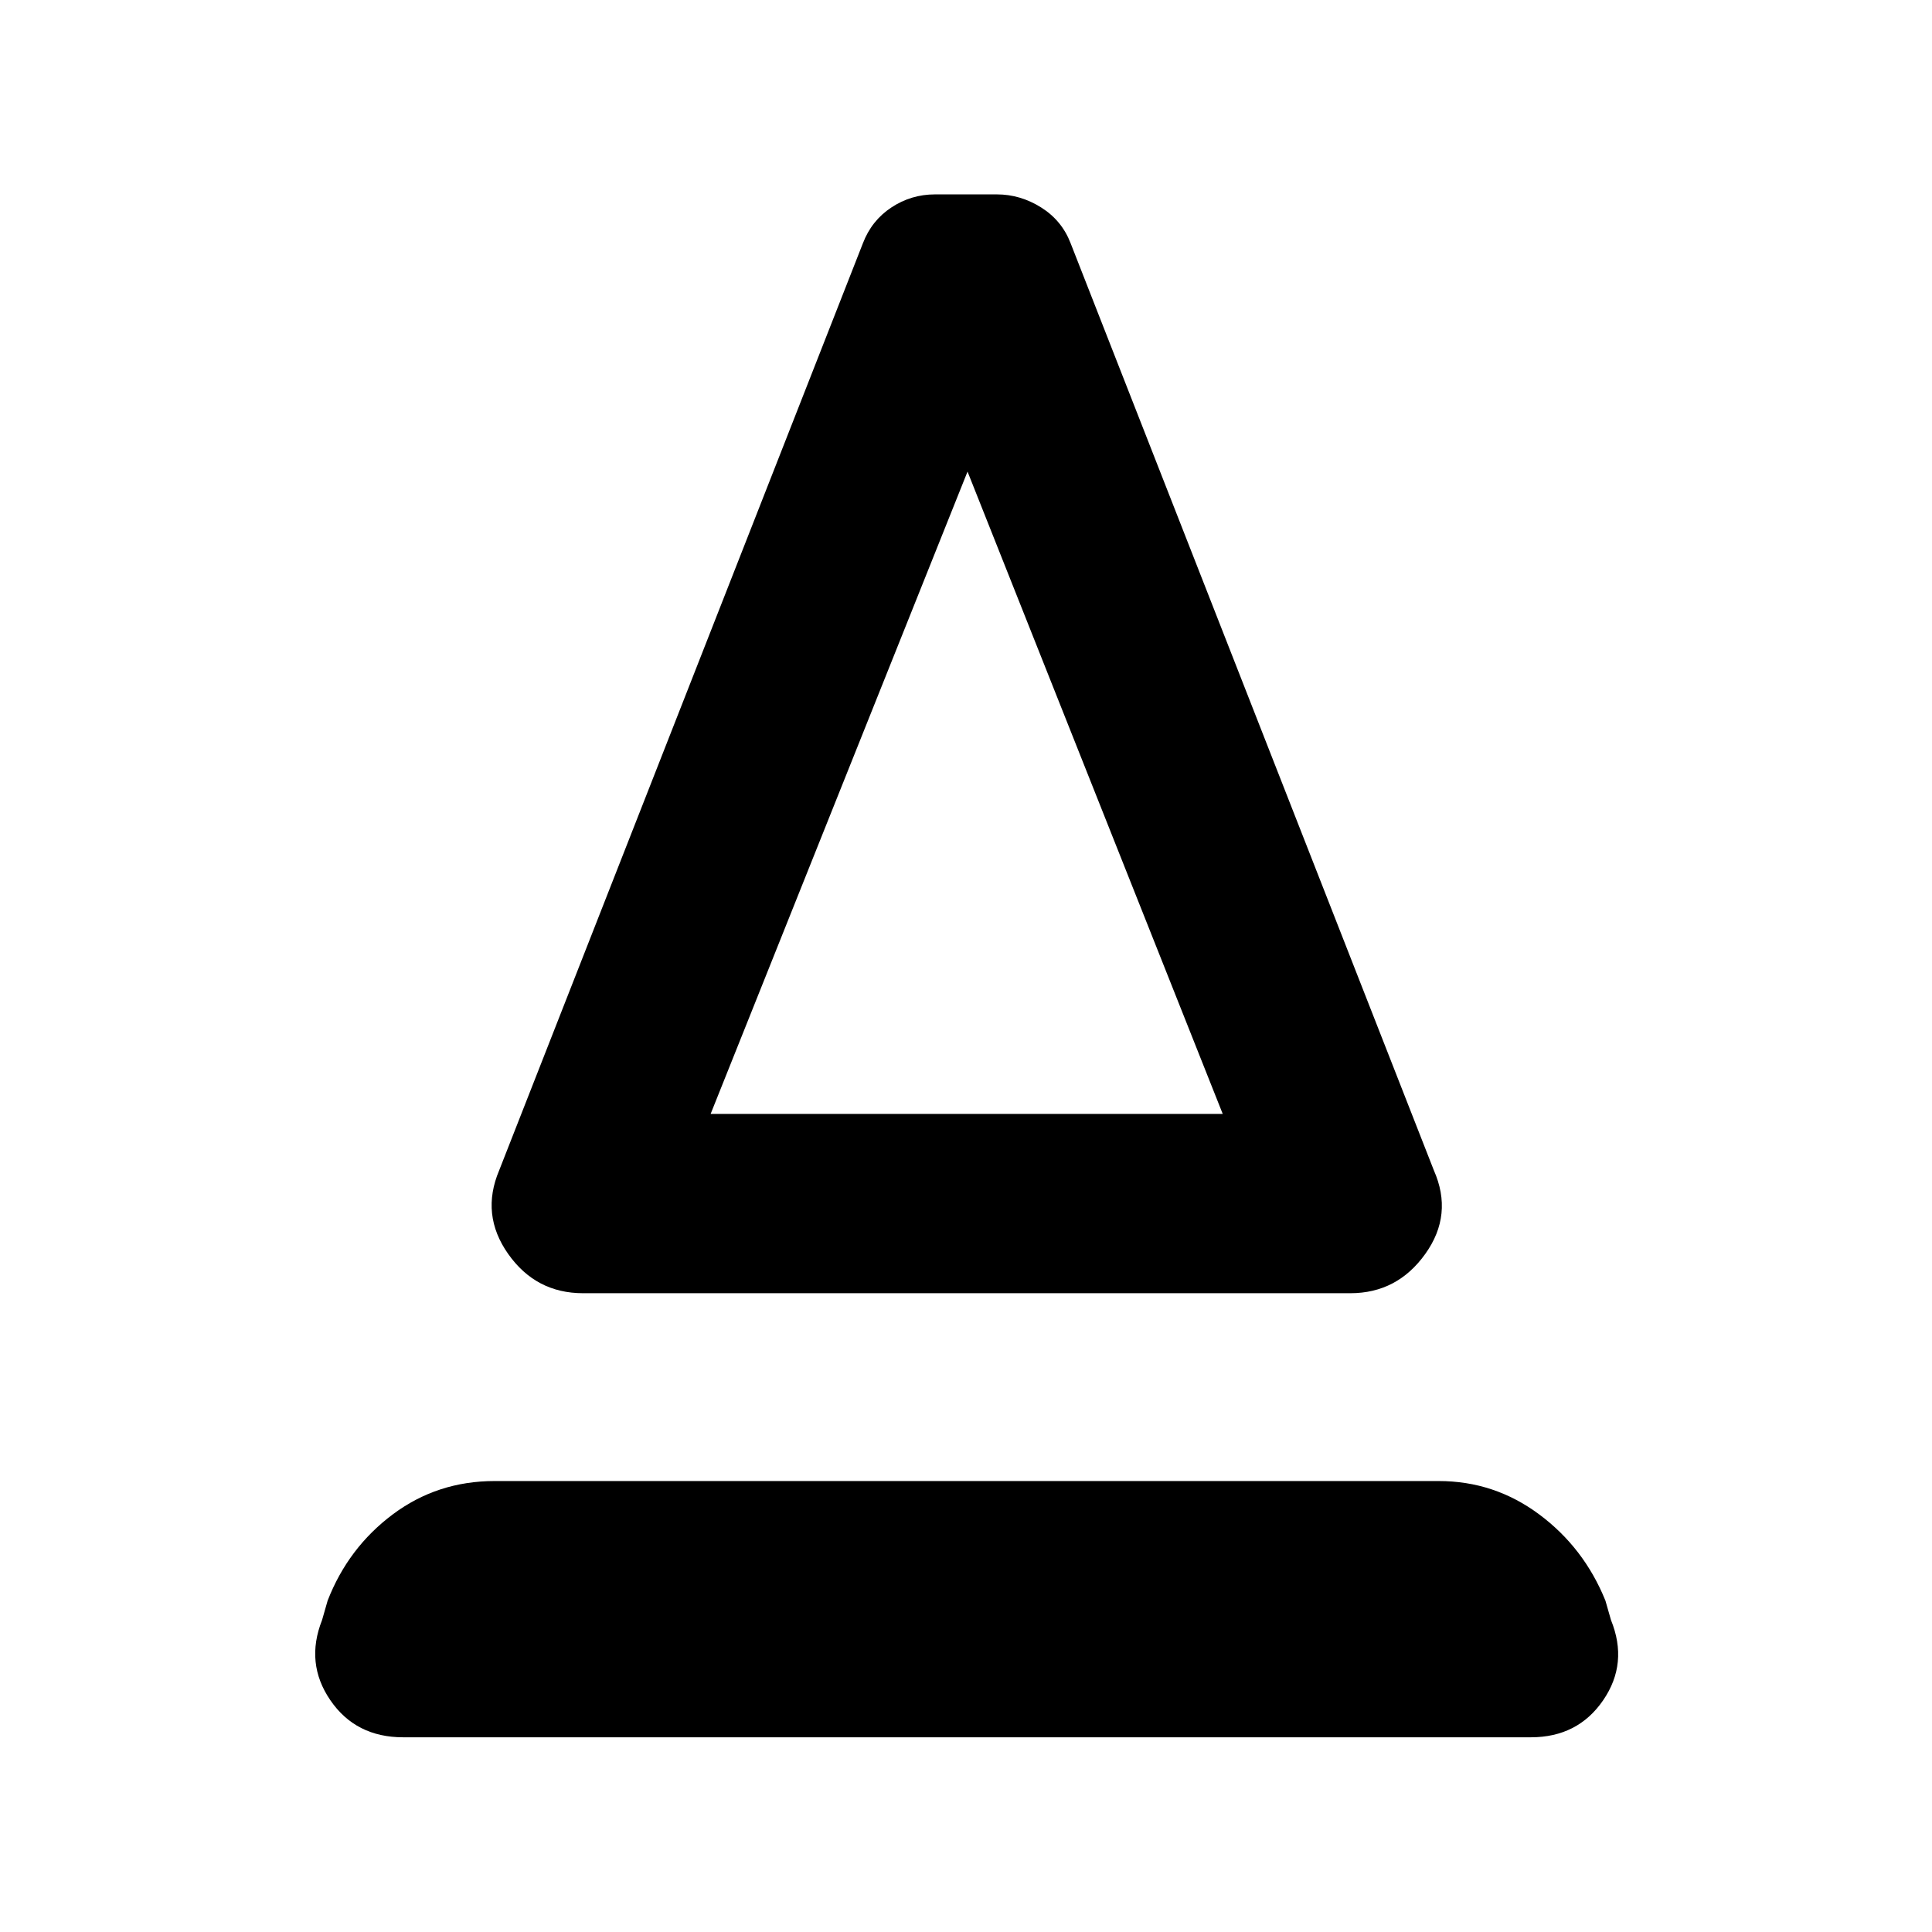 <svg xmlns="http://www.w3.org/2000/svg" height="40" viewBox="0 -960 960 960" width="40"><path d="M289.7-317.41q-23.44 0-37.2-19.53-13.77-19.53-4.45-41.55l180.7-460.58q4.33-11.34 14.16-17.84 9.84-6.5 21.68-6.5h30.74q11.68 0 22.02 6.5 10.33 6.5 14.66 17.84l180.46 460.58q9.72 22.02-4.25 41.55-13.96 19.53-37.23 19.53H289.7Zm63.41-89.09h254.46L480.76-725.67 353.11-406.5Zm0 0h254.46-254.46ZM200.32-96.75q-23.54 0-36.16-18.4-12.61-18.39-4.13-39.85l2.77-9.66q10.23-26.3 32.37-42.86 22.15-16.56 50.61-16.56H714.9q27.64 0 49.9 16.56 22.27 16.56 32.92 42.86l2.77 9.66q8.72 21.46-3.89 39.85-12.61 18.4-35.92 18.4H200.32Z"/></svg>